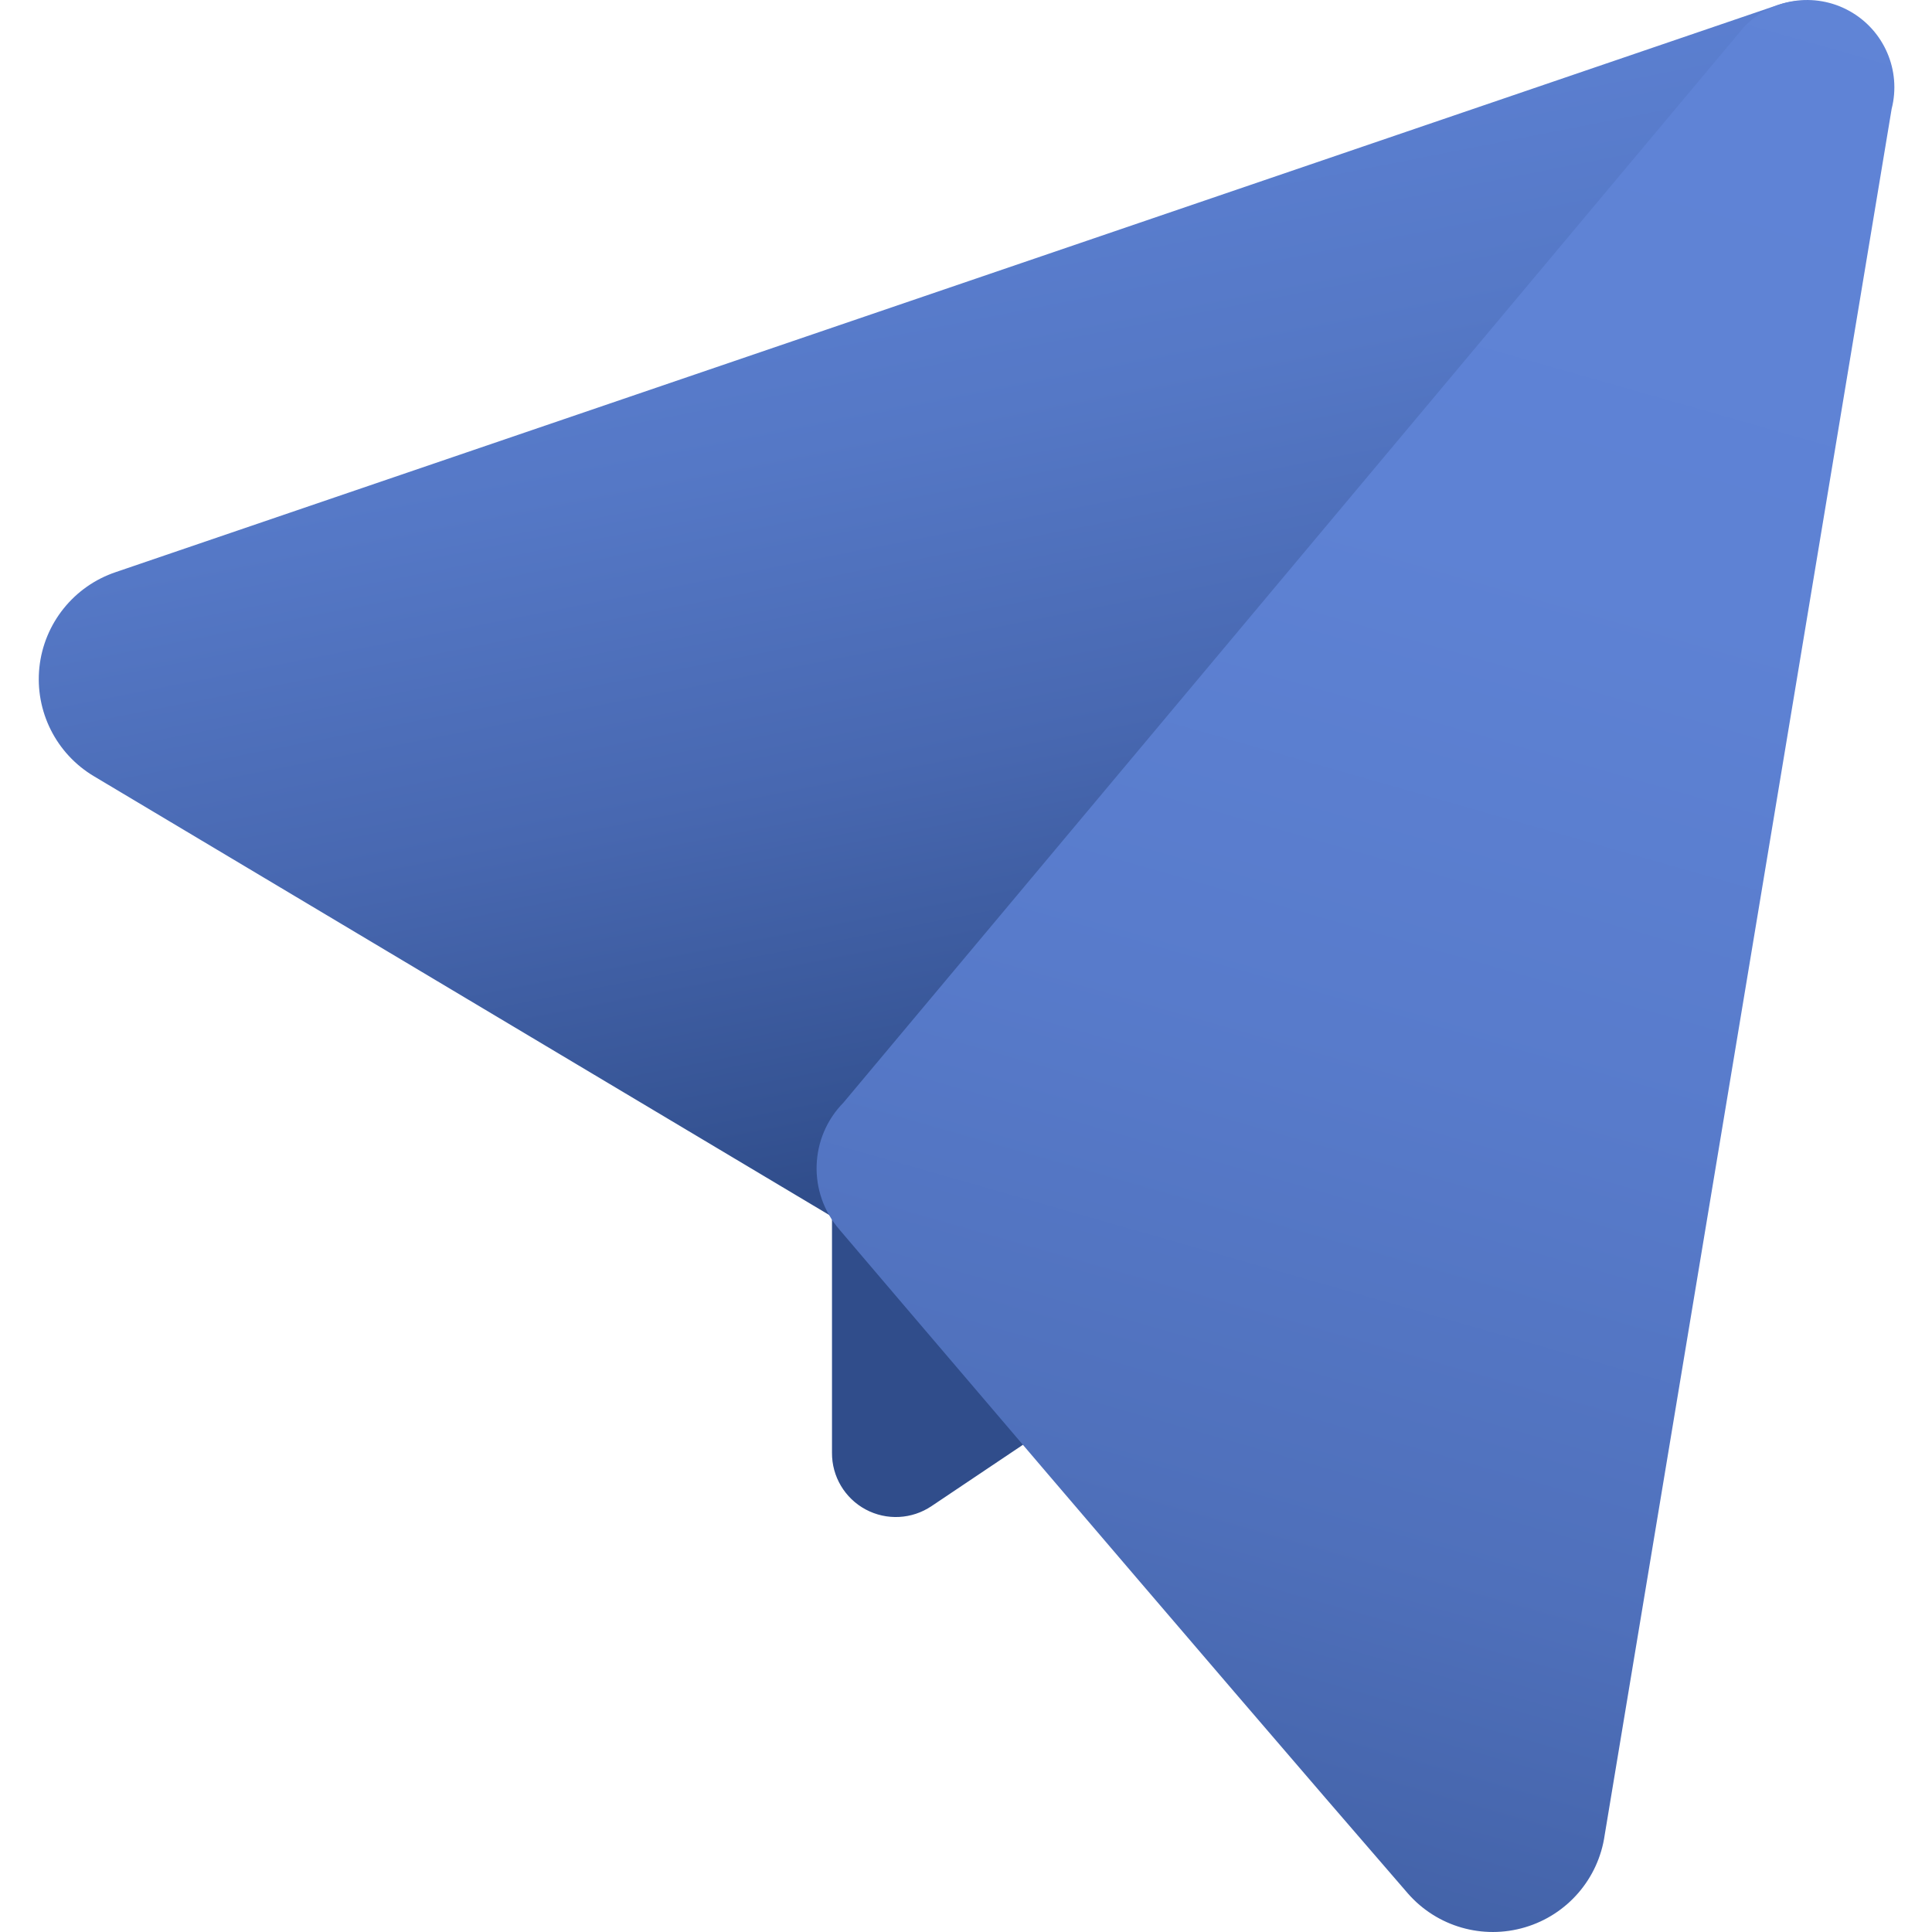 <svg width="36" height="36" viewBox="0 0 36 36" fill="none" xmlns="http://www.w3.org/2000/svg">
<path d="M21.537 25.26L17.358 28.064C16.992 28.311 16.52 28.335 16.131 28.127C15.742 27.919 15.5 27.512 15.503 27.071V22.434C15.499 22.322 15.554 22.217 15.648 22.156C15.742 22.096 15.861 22.089 15.961 22.14L21.493 24.693C21.606 24.737 21.683 24.842 21.692 24.963C21.702 25.083 21.641 25.199 21.537 25.26Z" fill="#304D8B"/>
<path d="M15.688 22.781L1.755 14.467C1.046 14.047 0.648 13.253 0.734 12.434C0.821 11.615 1.378 10.922 2.158 10.66L33.144 0.087C33.844 -0.134 34.605 0.143 34.997 0.764C35.389 1.384 35.314 2.191 34.813 2.728L15.688 22.781Z" fill="url(#paint0_linear_2_7)"/>
<path d="M15.642 22.912C15.642 22.912 22.482 30.953 26.236 35.284C26.778 35.902 27.63 36.147 28.418 35.912C29.206 35.678 29.785 35.007 29.901 34.193L35.248 2.029C35.431 1.313 35.108 0.564 34.462 0.205C33.816 -0.154 33.009 -0.032 32.498 0.502L15.718 20.544C15.079 21.193 15.046 22.224 15.642 22.912Z" fill="url(#paint1_linear_2_7)"/>
<defs>
<linearGradient id="paint0_linear_2_7" x1="-4.811" y1="0.267" x2="0.1" y2="25.247" gradientUnits="userSpaceOnUse">
<stop stop-color="#6084D7"/>
<stop offset="0.22" stop-color="#5D81D3"/>
<stop offset="0.46" stop-color="#5578C6"/>
<stop offset="0.7" stop-color="#4868B1"/>
<stop offset="0.94" stop-color="#355393"/>
<stop offset="1" stop-color="#304D8B"/>
</linearGradient>
<linearGradient id="paint1_linear_2_7" x1="13.277" y1="-8.764" x2="0.215" y2="36.988" gradientUnits="userSpaceOnUse">
<stop stop-color="#6084D7"/>
<stop offset="0.3" stop-color="#5E82D4"/>
<stop offset="0.5" stop-color="#587BCB"/>
<stop offset="0.69" stop-color="#4F70BB"/>
<stop offset="0.85" stop-color="#4160A5"/>
<stop offset="1" stop-color="#304D8B"/>
</linearGradient>
</defs>
</svg>
